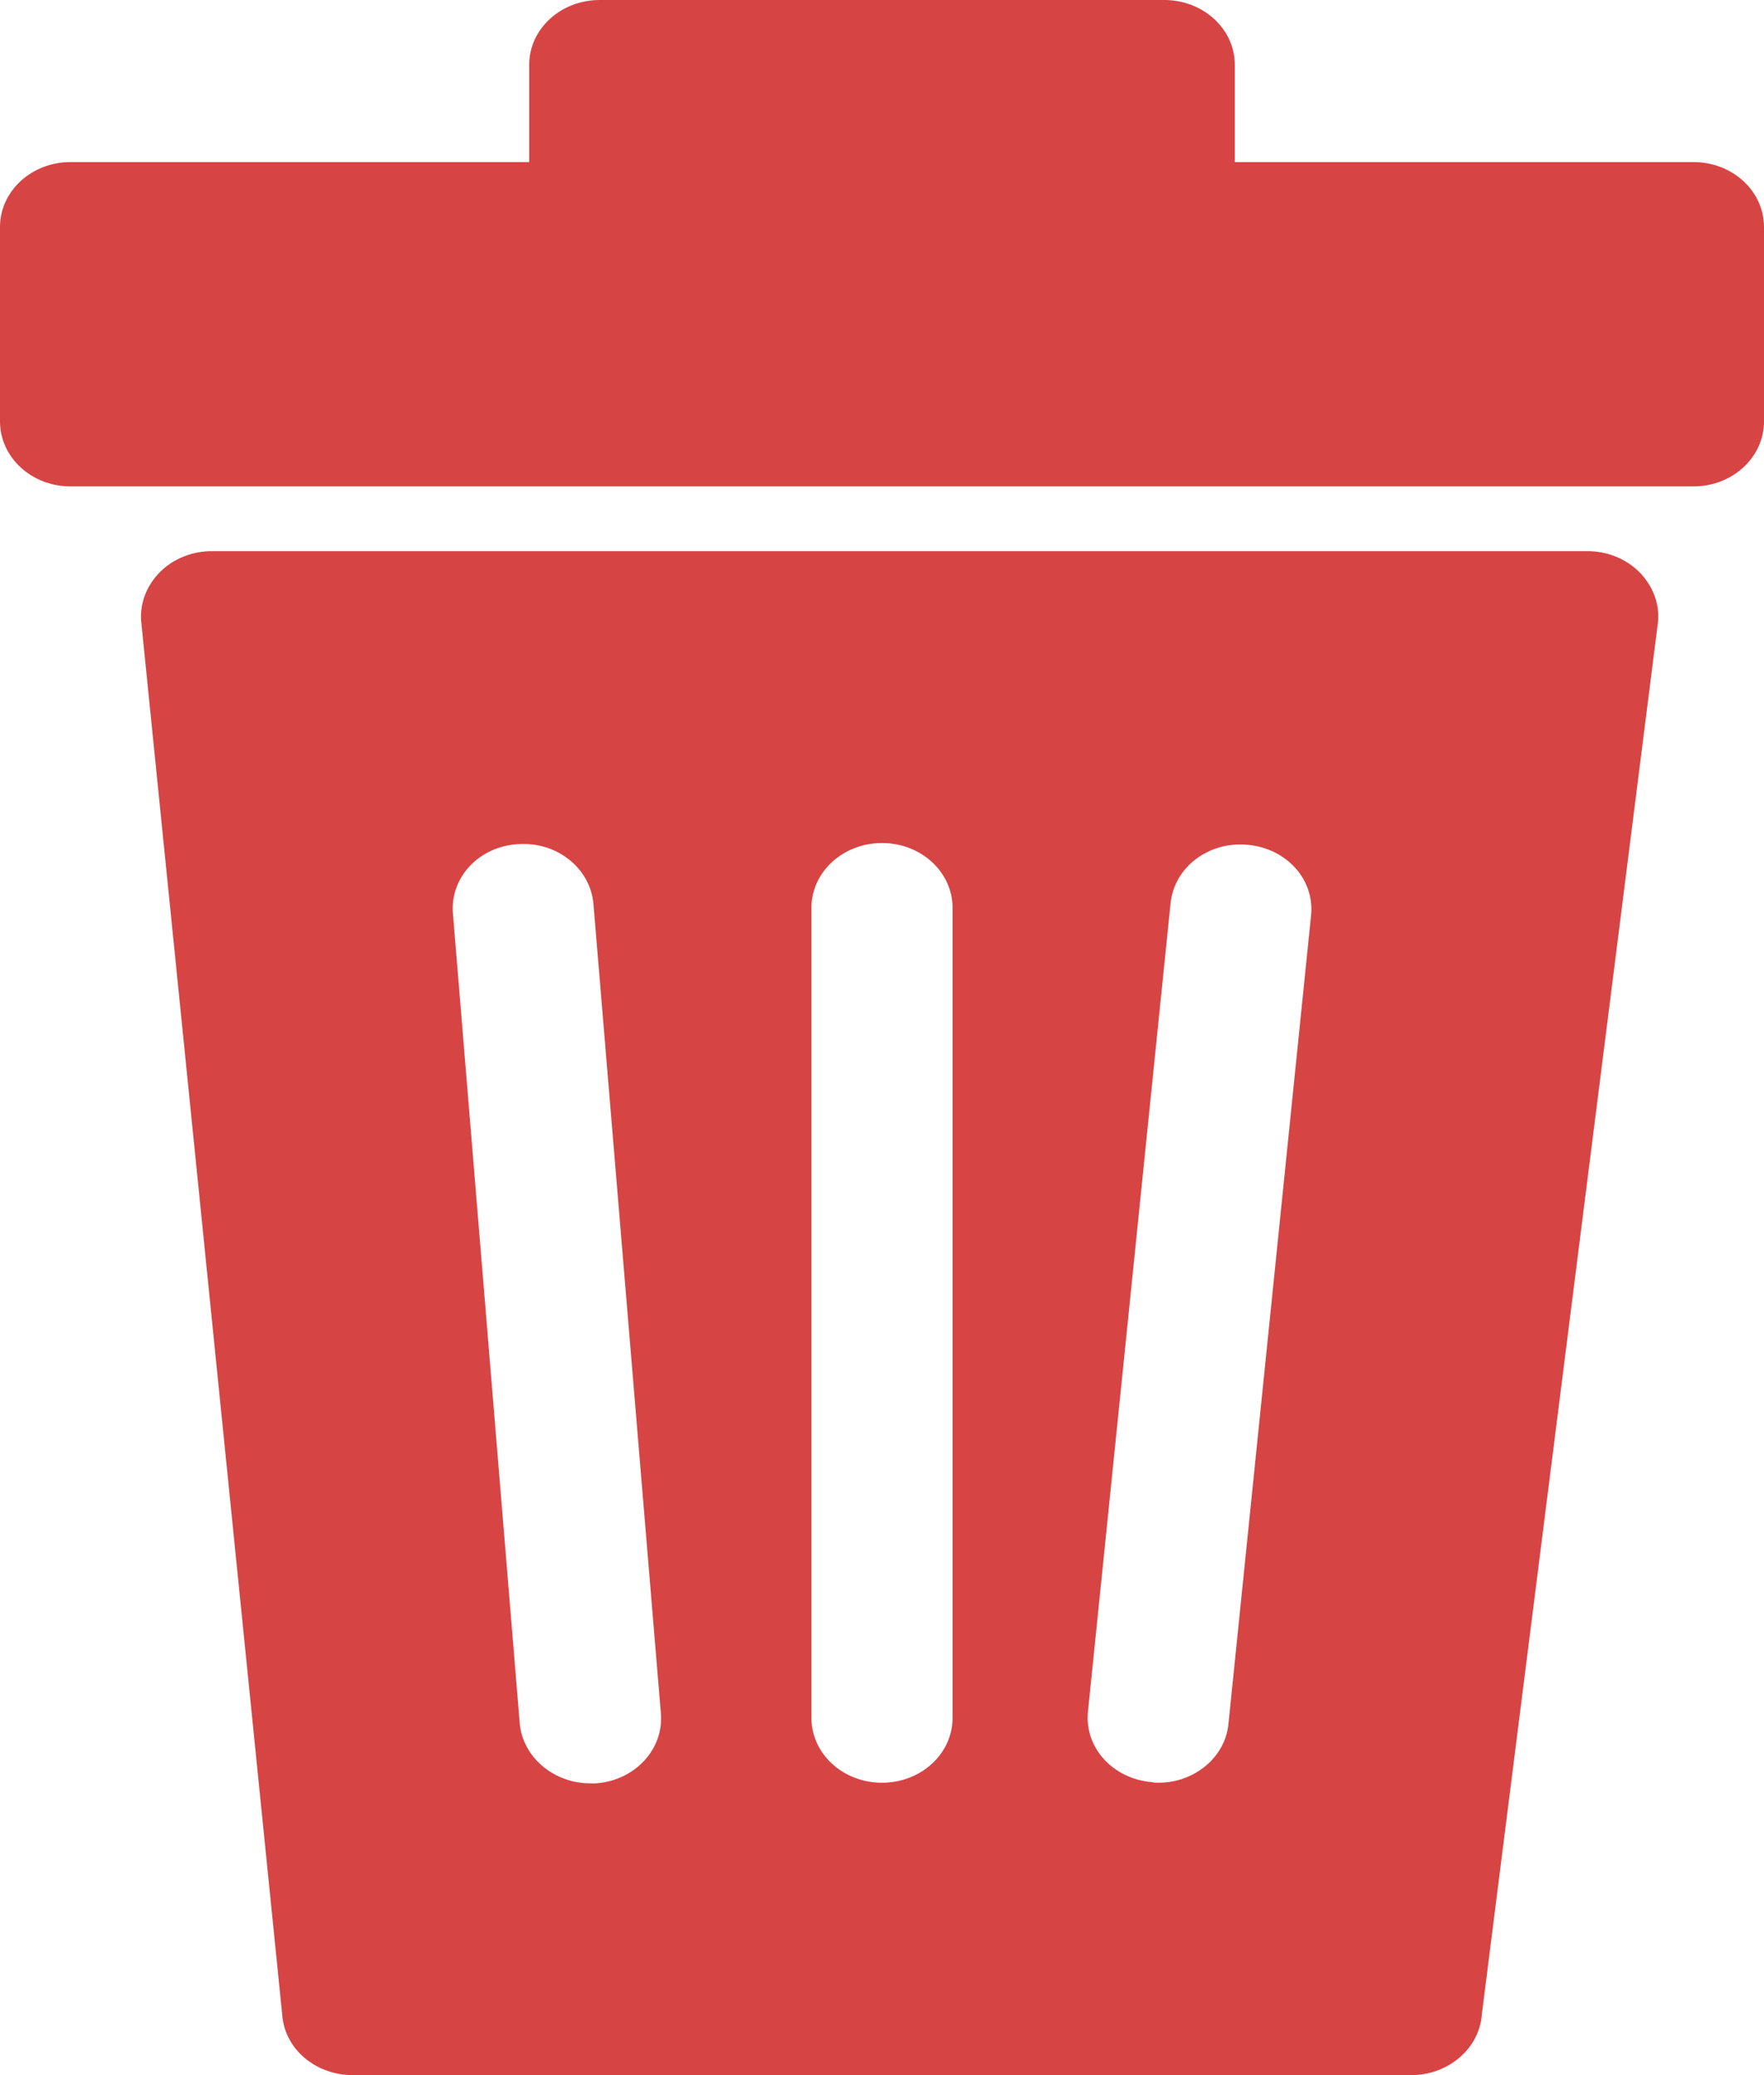 <svg width="17" height="20" viewBox="0 0 17 20" fill="none" xmlns="http://www.w3.org/2000/svg">
<g clip-path="url(#clip0_28_223)">
<path d="M11.9 1.562V0.625C11.9 0.279 11.596 0 11.22 0H5.78C5.404 0 5.1 0.279 5.1 0.625V1.562H0.68C0.304 1.562 0 1.842 0 2.188V4.062C0 4.408 0.304 4.688 0.68 4.688H16.32C16.696 4.688 17 4.408 17 4.062V2.188C17 1.842 16.696 1.562 16.32 1.562H11.9V1.562Z" fill="#D74444"/>
<path d="M2.04 5.312C1.852 5.312 1.67 5.385 1.542 5.513C1.415 5.642 1.348 5.809 1.36 5.982L2.72 19.42C2.744 19.749 3.042 20 3.4 20H13.6C13.958 20 14.256 19.743 14.28 19.42L15.98 5.982C15.992 5.809 15.925 5.642 15.798 5.513C15.67 5.385 15.488 5.312 15.3 5.312H2.04ZM5.744 17.188C5.725 17.188 5.707 17.188 5.689 17.188C5.337 17.188 5.039 16.936 5.009 16.613L4.365 8.806C4.335 8.46 4.614 8.158 4.991 8.136C5.361 8.108 5.689 8.365 5.719 8.711L6.369 16.512C6.399 16.858 6.12 17.16 5.744 17.188ZM9.18 16.557C9.18 16.903 8.876 17.182 8.5 17.182C8.124 17.182 7.82 16.903 7.82 16.557V8.75C7.82 8.404 8.124 8.125 8.5 8.125C8.876 8.125 9.18 8.404 9.18 8.75V16.557ZM11.839 16.613C11.809 16.936 11.511 17.182 11.165 17.182C11.141 17.182 11.123 17.182 11.099 17.176C10.722 17.143 10.449 16.841 10.485 16.495L11.281 8.705C11.317 8.359 11.645 8.108 12.021 8.142C12.398 8.175 12.671 8.477 12.635 8.823L11.839 16.613Z" fill="#D74444"/>
</g>
<defs>
<clipPath id="clip0_28_223">
<rect width="17" height="20" fill="white"/>
</clipPath>
</defs>
</svg>
